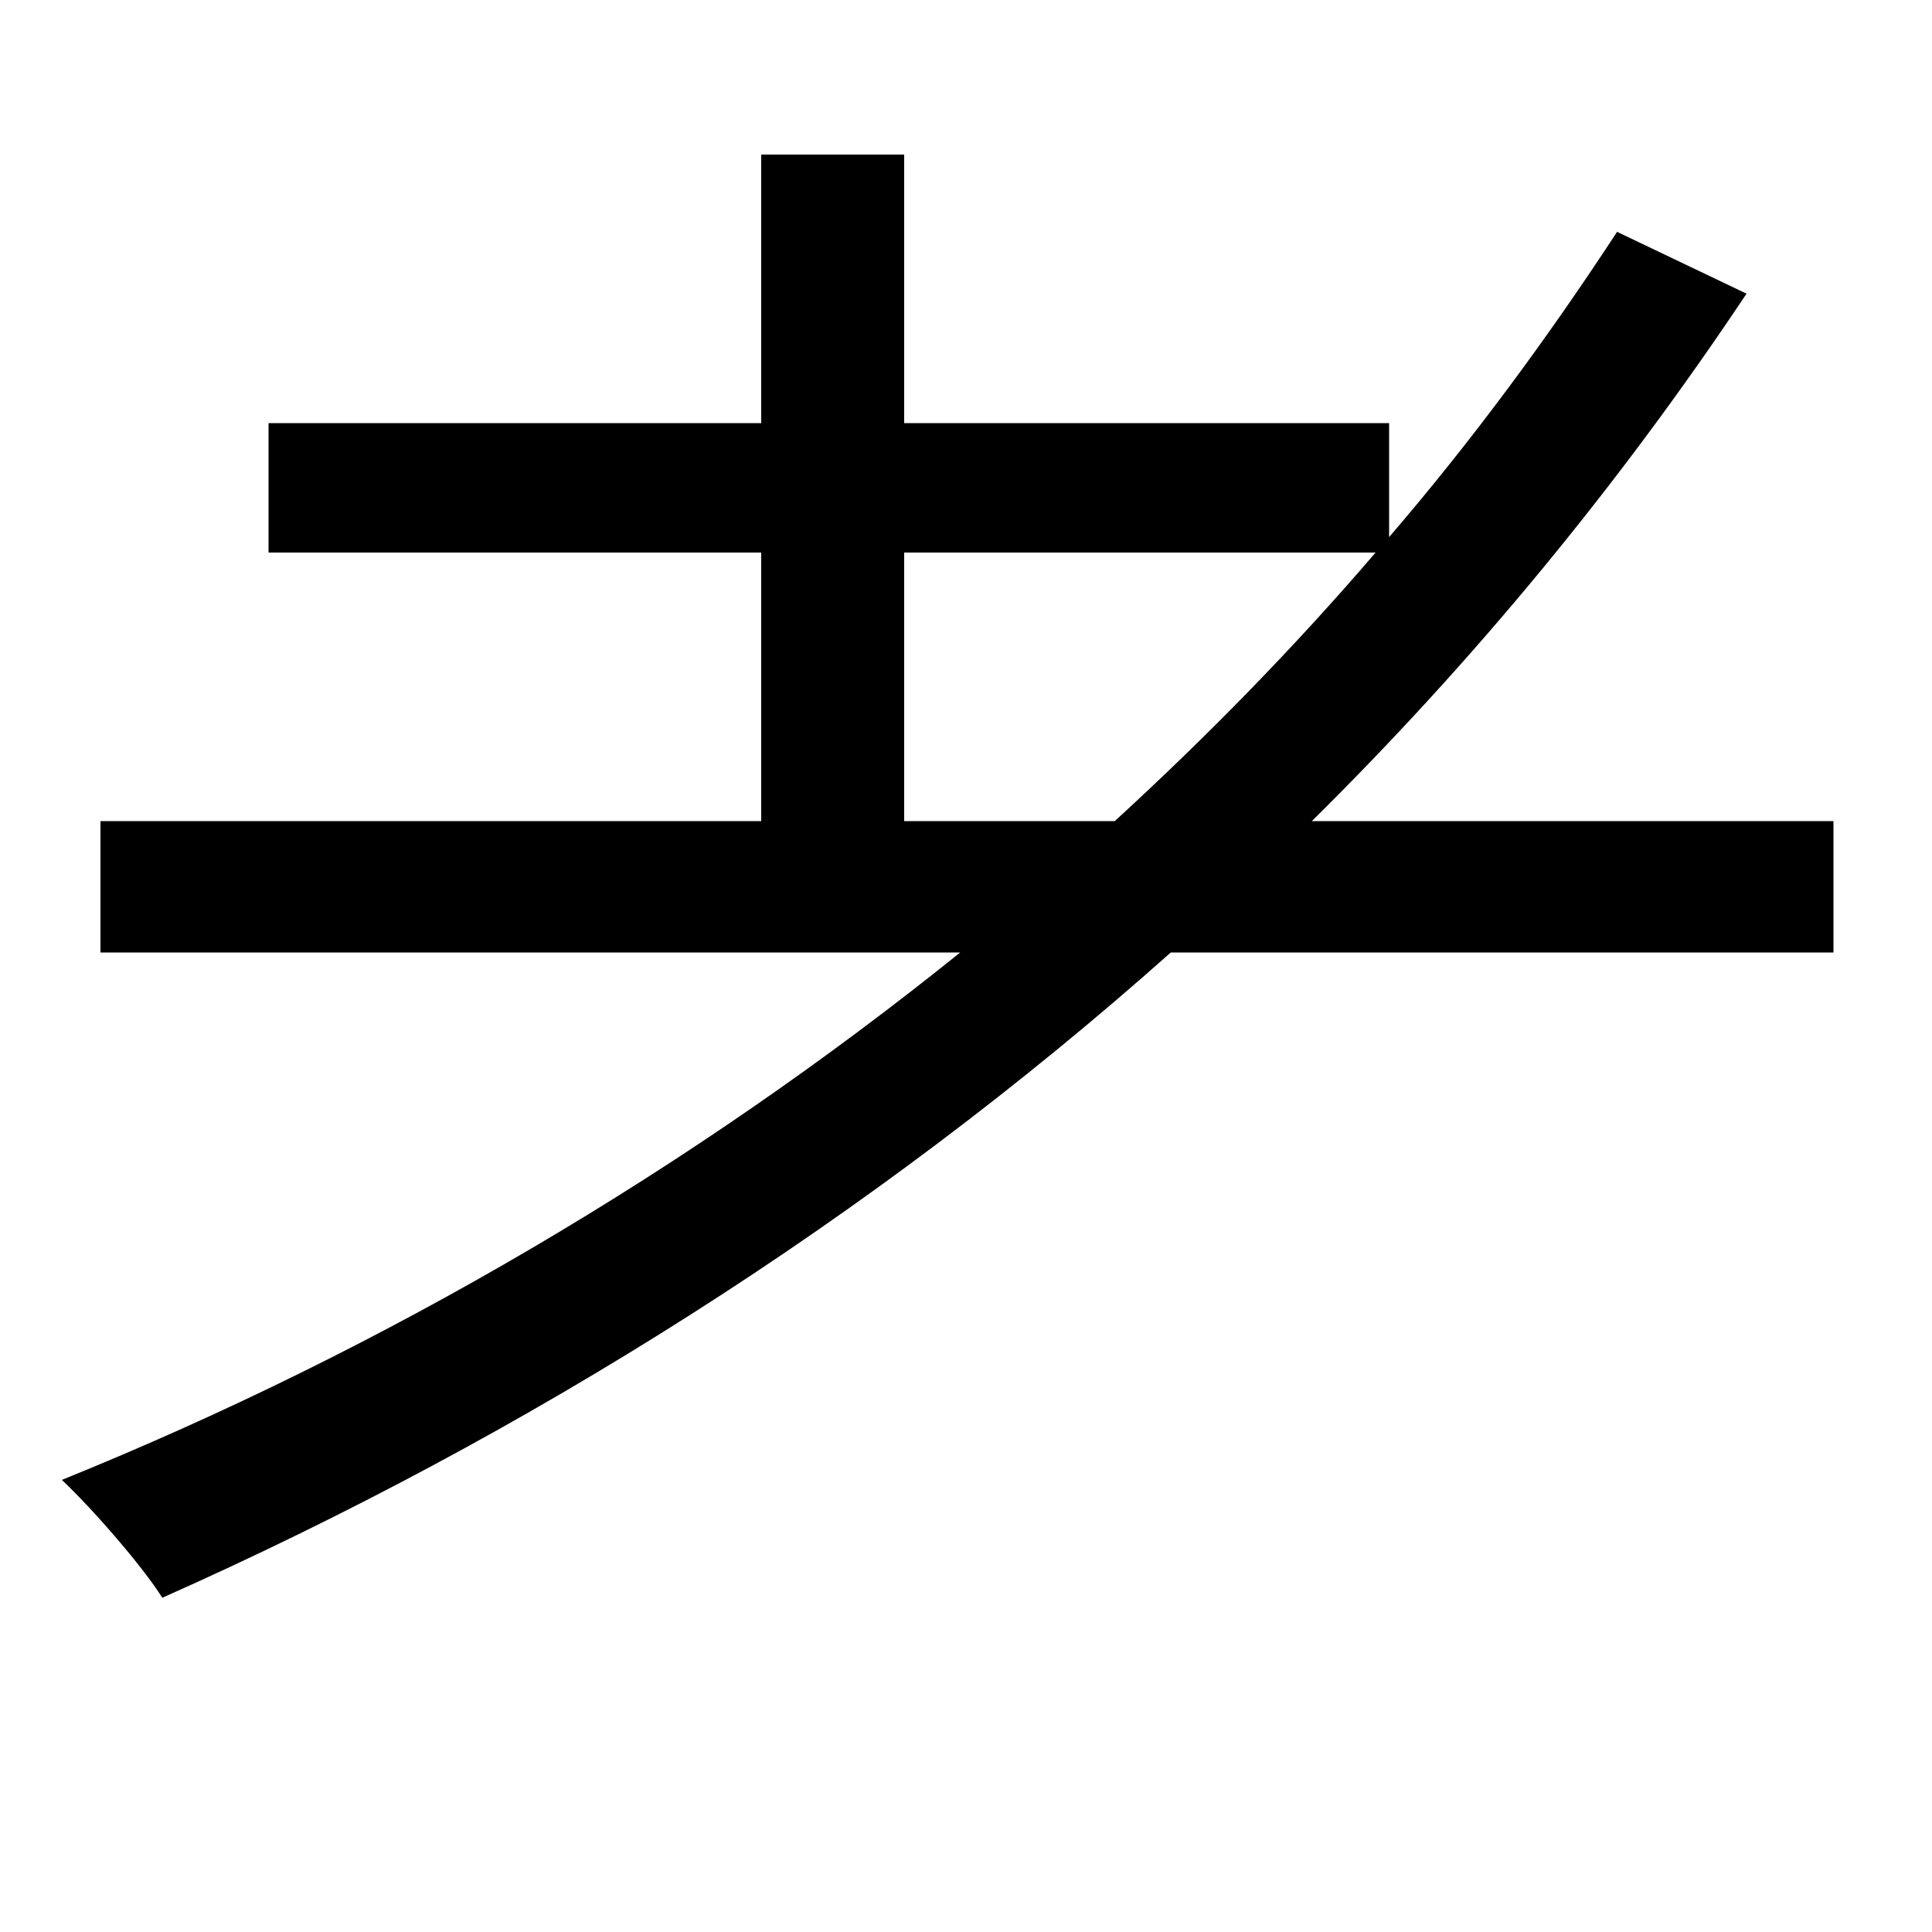 <svg xmlns="http://www.w3.org/2000/svg"
    viewBox="0 0 1000 1000">
  <!--
© 2014-2021 Adobe (http://www.adobe.com/).
Noto is a trademark of Google Inc.
This Font Software is licensed under the SIL Open Font License, Version 1.1. This Font Software is distributed on an "AS IS" BASIS, WITHOUT WARRANTIES OR CONDITIONS OF ANY KIND, either express or implied. See the SIL Open Font License for the specific language, permissions and limitations governing your use of this Font Software.
http://scripts.sil.org/OFL
  -->
<path d="M837 120C801 175 762 228 719 278L719 219 468 219 468 80 394 80 394 219 139 219 139 286 394 286 394 425 52 425 52 493 497 493C358 605 200 698 32 766 48 781 74 811 84 827 273 743 451 631 606 493L949 493 949 425 679 425C763 342 838 251 904 152ZM468 425L468 286 712 286C670 335 625 381 577 425Z"/>
</svg>